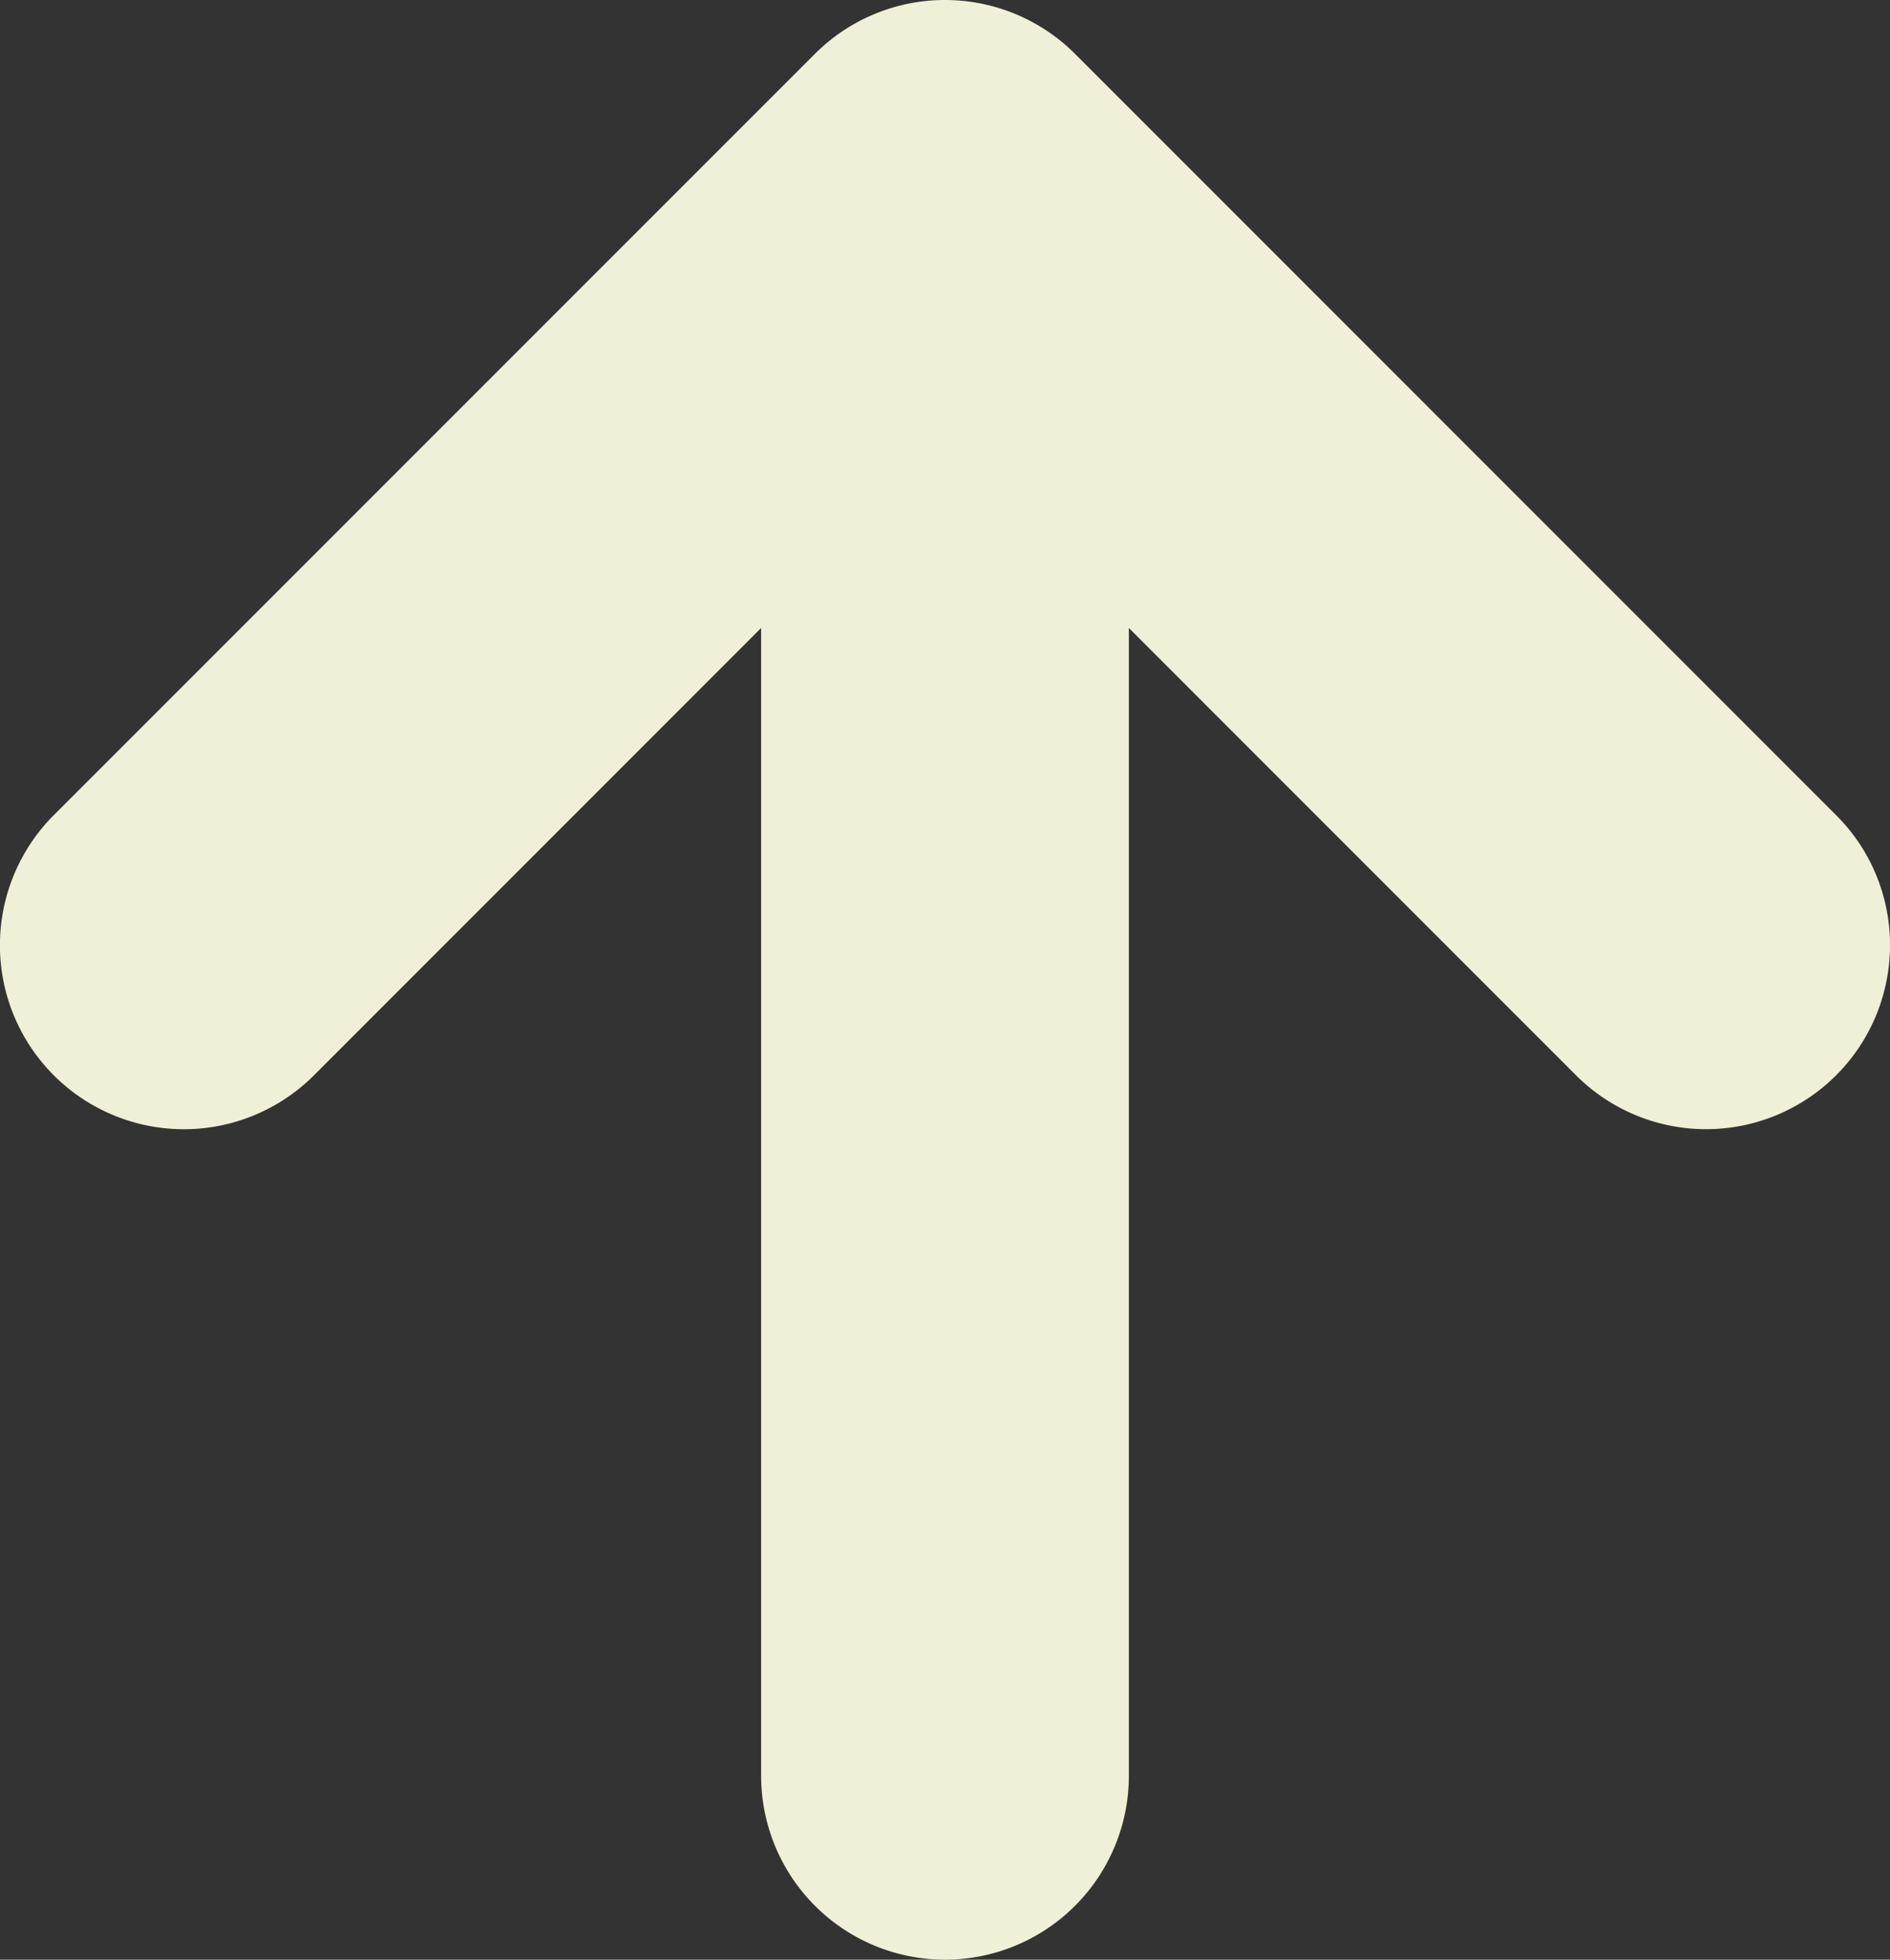 <svg xmlns="http://www.w3.org/2000/svg" xmlns:xlink="http://www.w3.org/1999/xlink" width="33.716" height="34.951" viewBox="0 0 33.716 34.951"><rect x="0" y="0" width="33.716" height="34.951" fill="#333333" stroke="none"/><defs><clipPath id="a"><rect width="33.716" height="34.951" transform="translate(0 0)" fill="none"/></clipPath></defs><g transform="translate(0 0)" clip-path="url(#a)"><path d="M33.716,16.858a3.281,3.281,0,0,1-5.6,2.321L20.138,11.2V31.671a3.28,3.28,0,1,1-6.56,0V11.2L5.6,19.179a3.281,3.281,0,0,1-4.64-4.641L14.538.96a3.282,3.282,0,0,1,4.639,0L32.754,14.538a3.26,3.26,0,0,1,.962,2.32" fill="#f0f0d8"/></g></svg>
